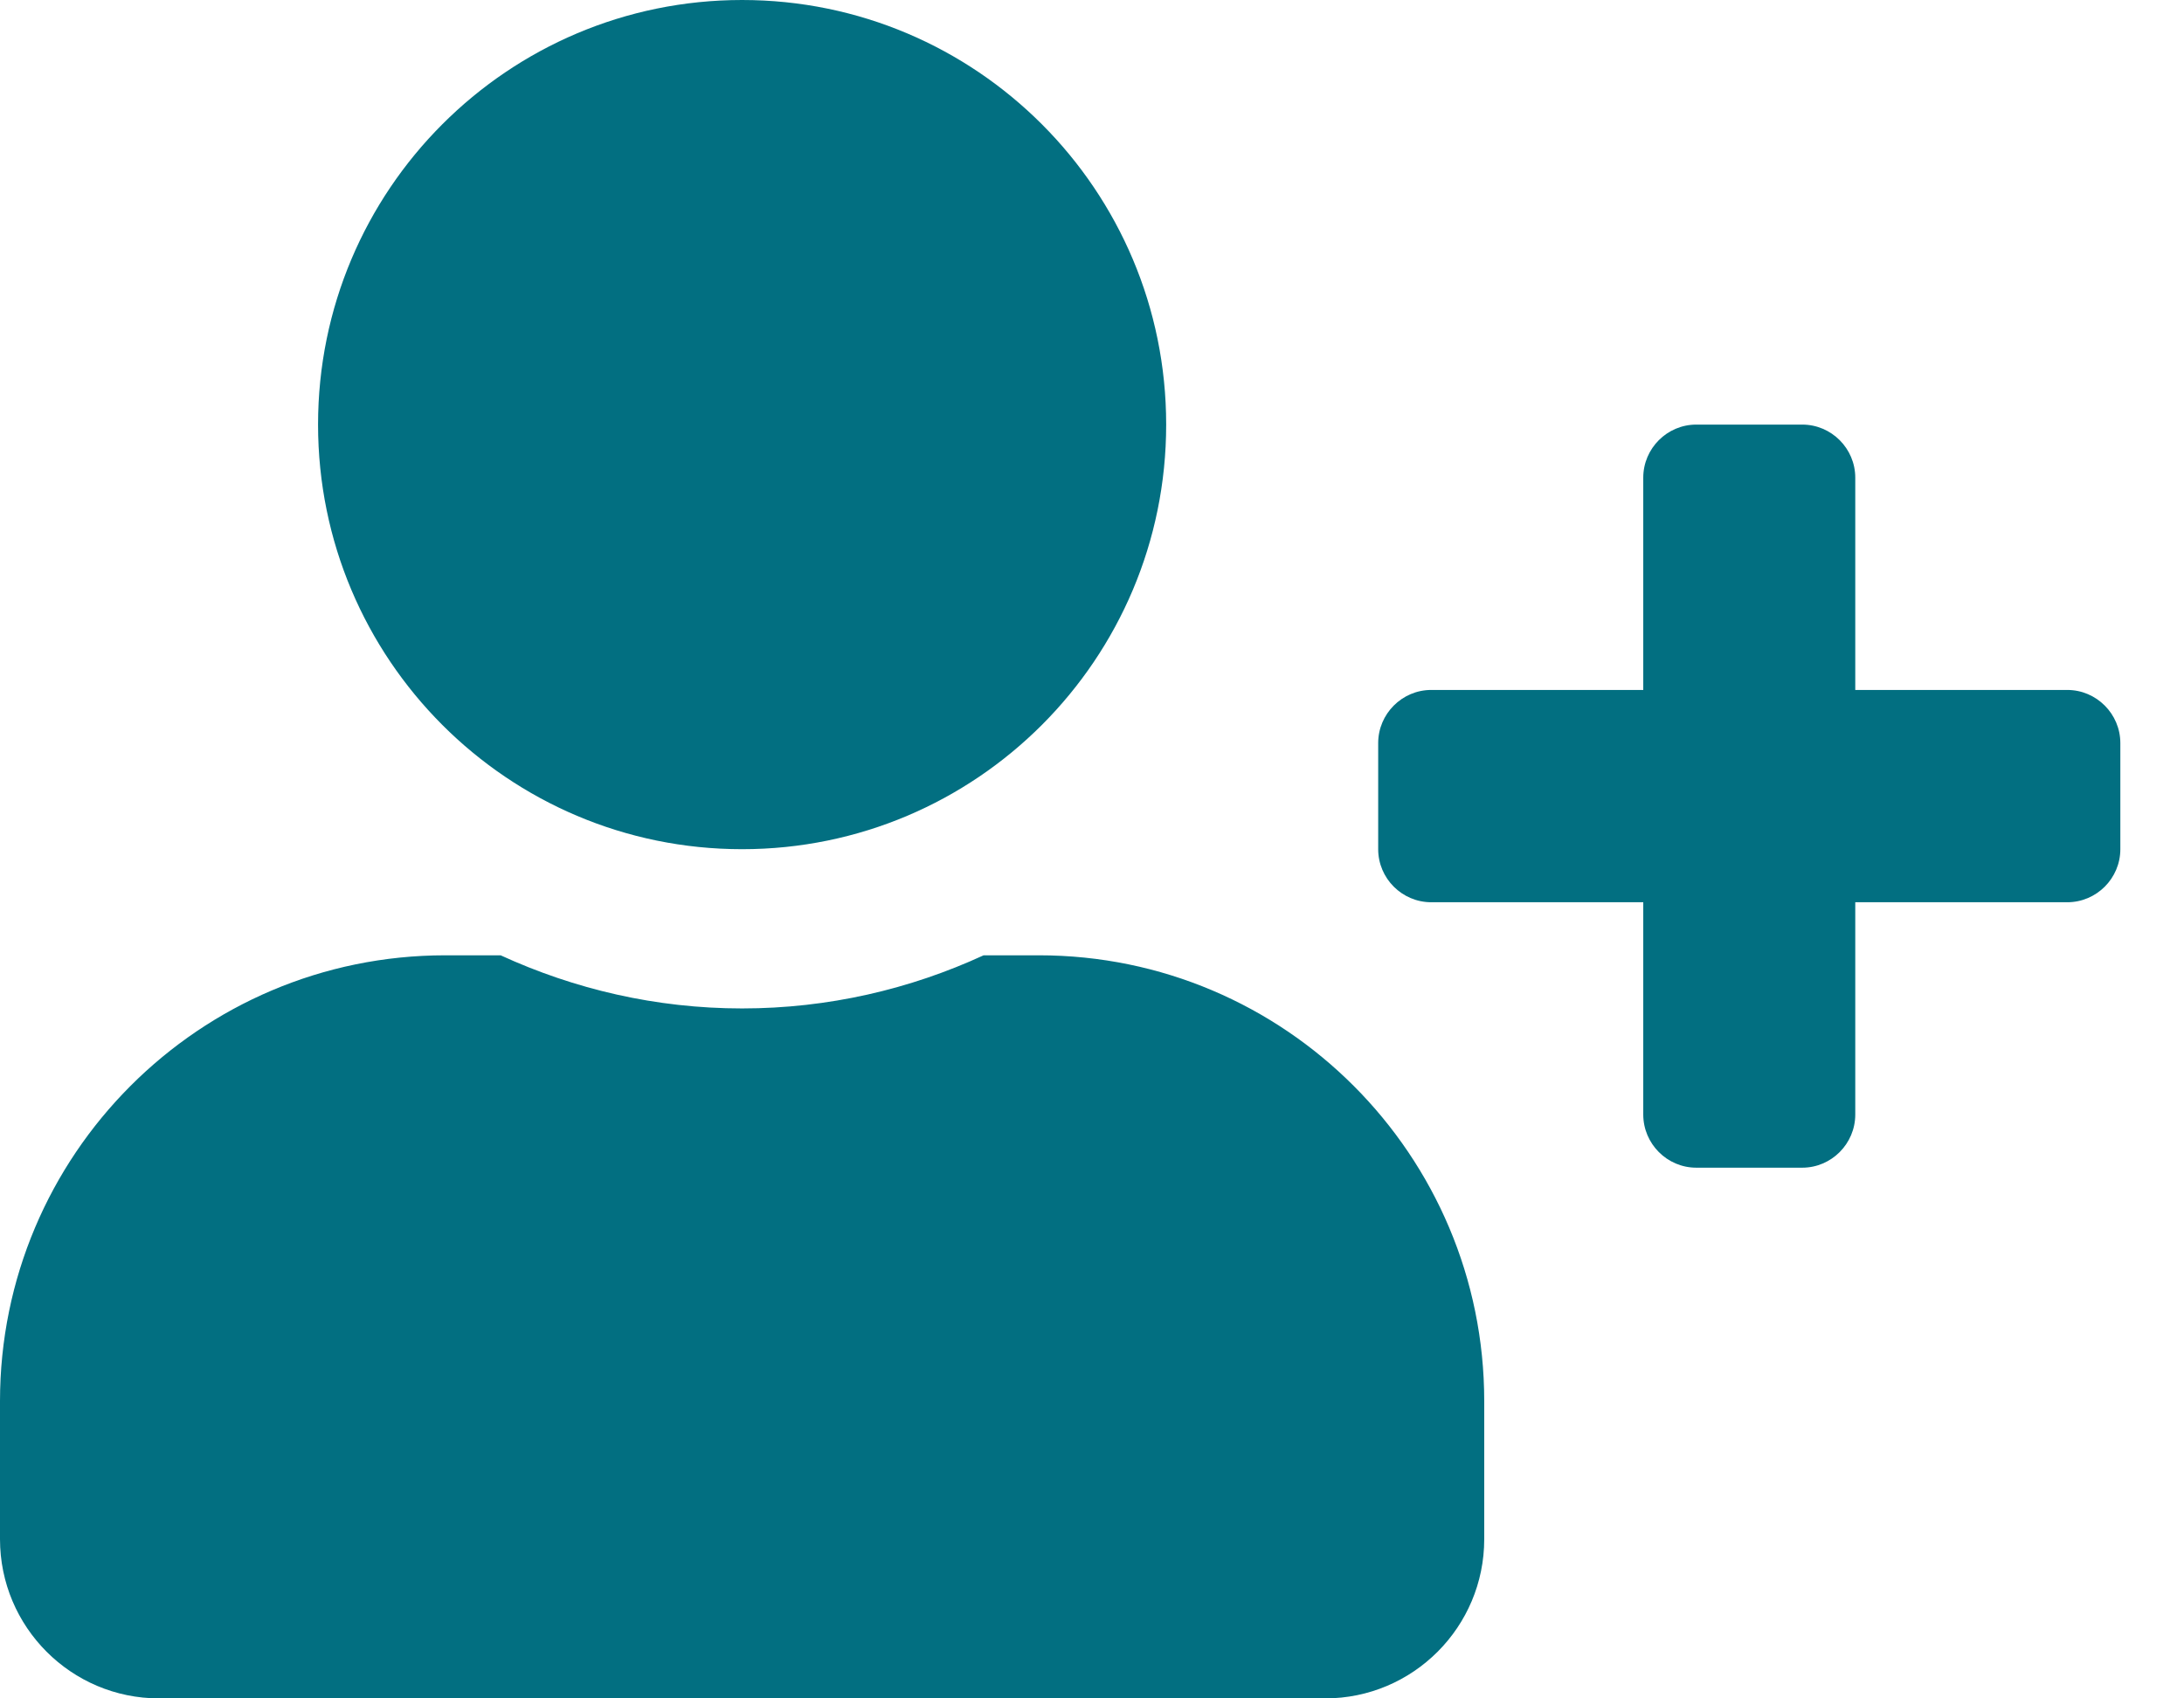 <svg width="27" height="21" viewBox="0 0 27 21" fill="none" xmlns="http://www.w3.org/2000/svg">
<path d="M25.557 8.531H22.936V5.906C22.936 5.545 22.641 5.25 22.281 5.25H20.97C20.61 5.25 20.315 5.545 20.315 5.906V8.531H17.694C17.333 8.531 17.038 8.827 17.038 9.188V10.5C17.038 10.861 17.333 11.156 17.694 11.156H20.315V13.781C20.315 14.142 20.61 14.438 20.97 14.438H22.281C22.641 14.438 22.936 14.142 22.936 13.781V11.156H25.557C25.918 11.156 26.213 10.861 26.213 10.5V9.188C26.213 8.827 25.918 8.531 25.557 8.531ZM9.174 10.5C12.07 10.5 14.417 8.15 14.417 5.25C14.417 2.35 12.07 0 9.174 0C6.279 0 3.932 2.35 3.932 5.25C3.932 8.15 6.279 10.5 9.174 10.5ZM12.844 11.812H12.16C11.251 12.231 10.239 12.469 9.174 12.469C8.11 12.469 7.102 12.231 6.189 11.812H5.505C2.466 11.812 0 14.282 0 17.325V19.031C0 20.118 0.881 21 1.966 21H16.383C17.468 21 18.349 20.118 18.349 19.031V17.325C18.349 14.282 15.883 11.812 12.844 11.812Z" fill="#026F81"/>
</svg>
